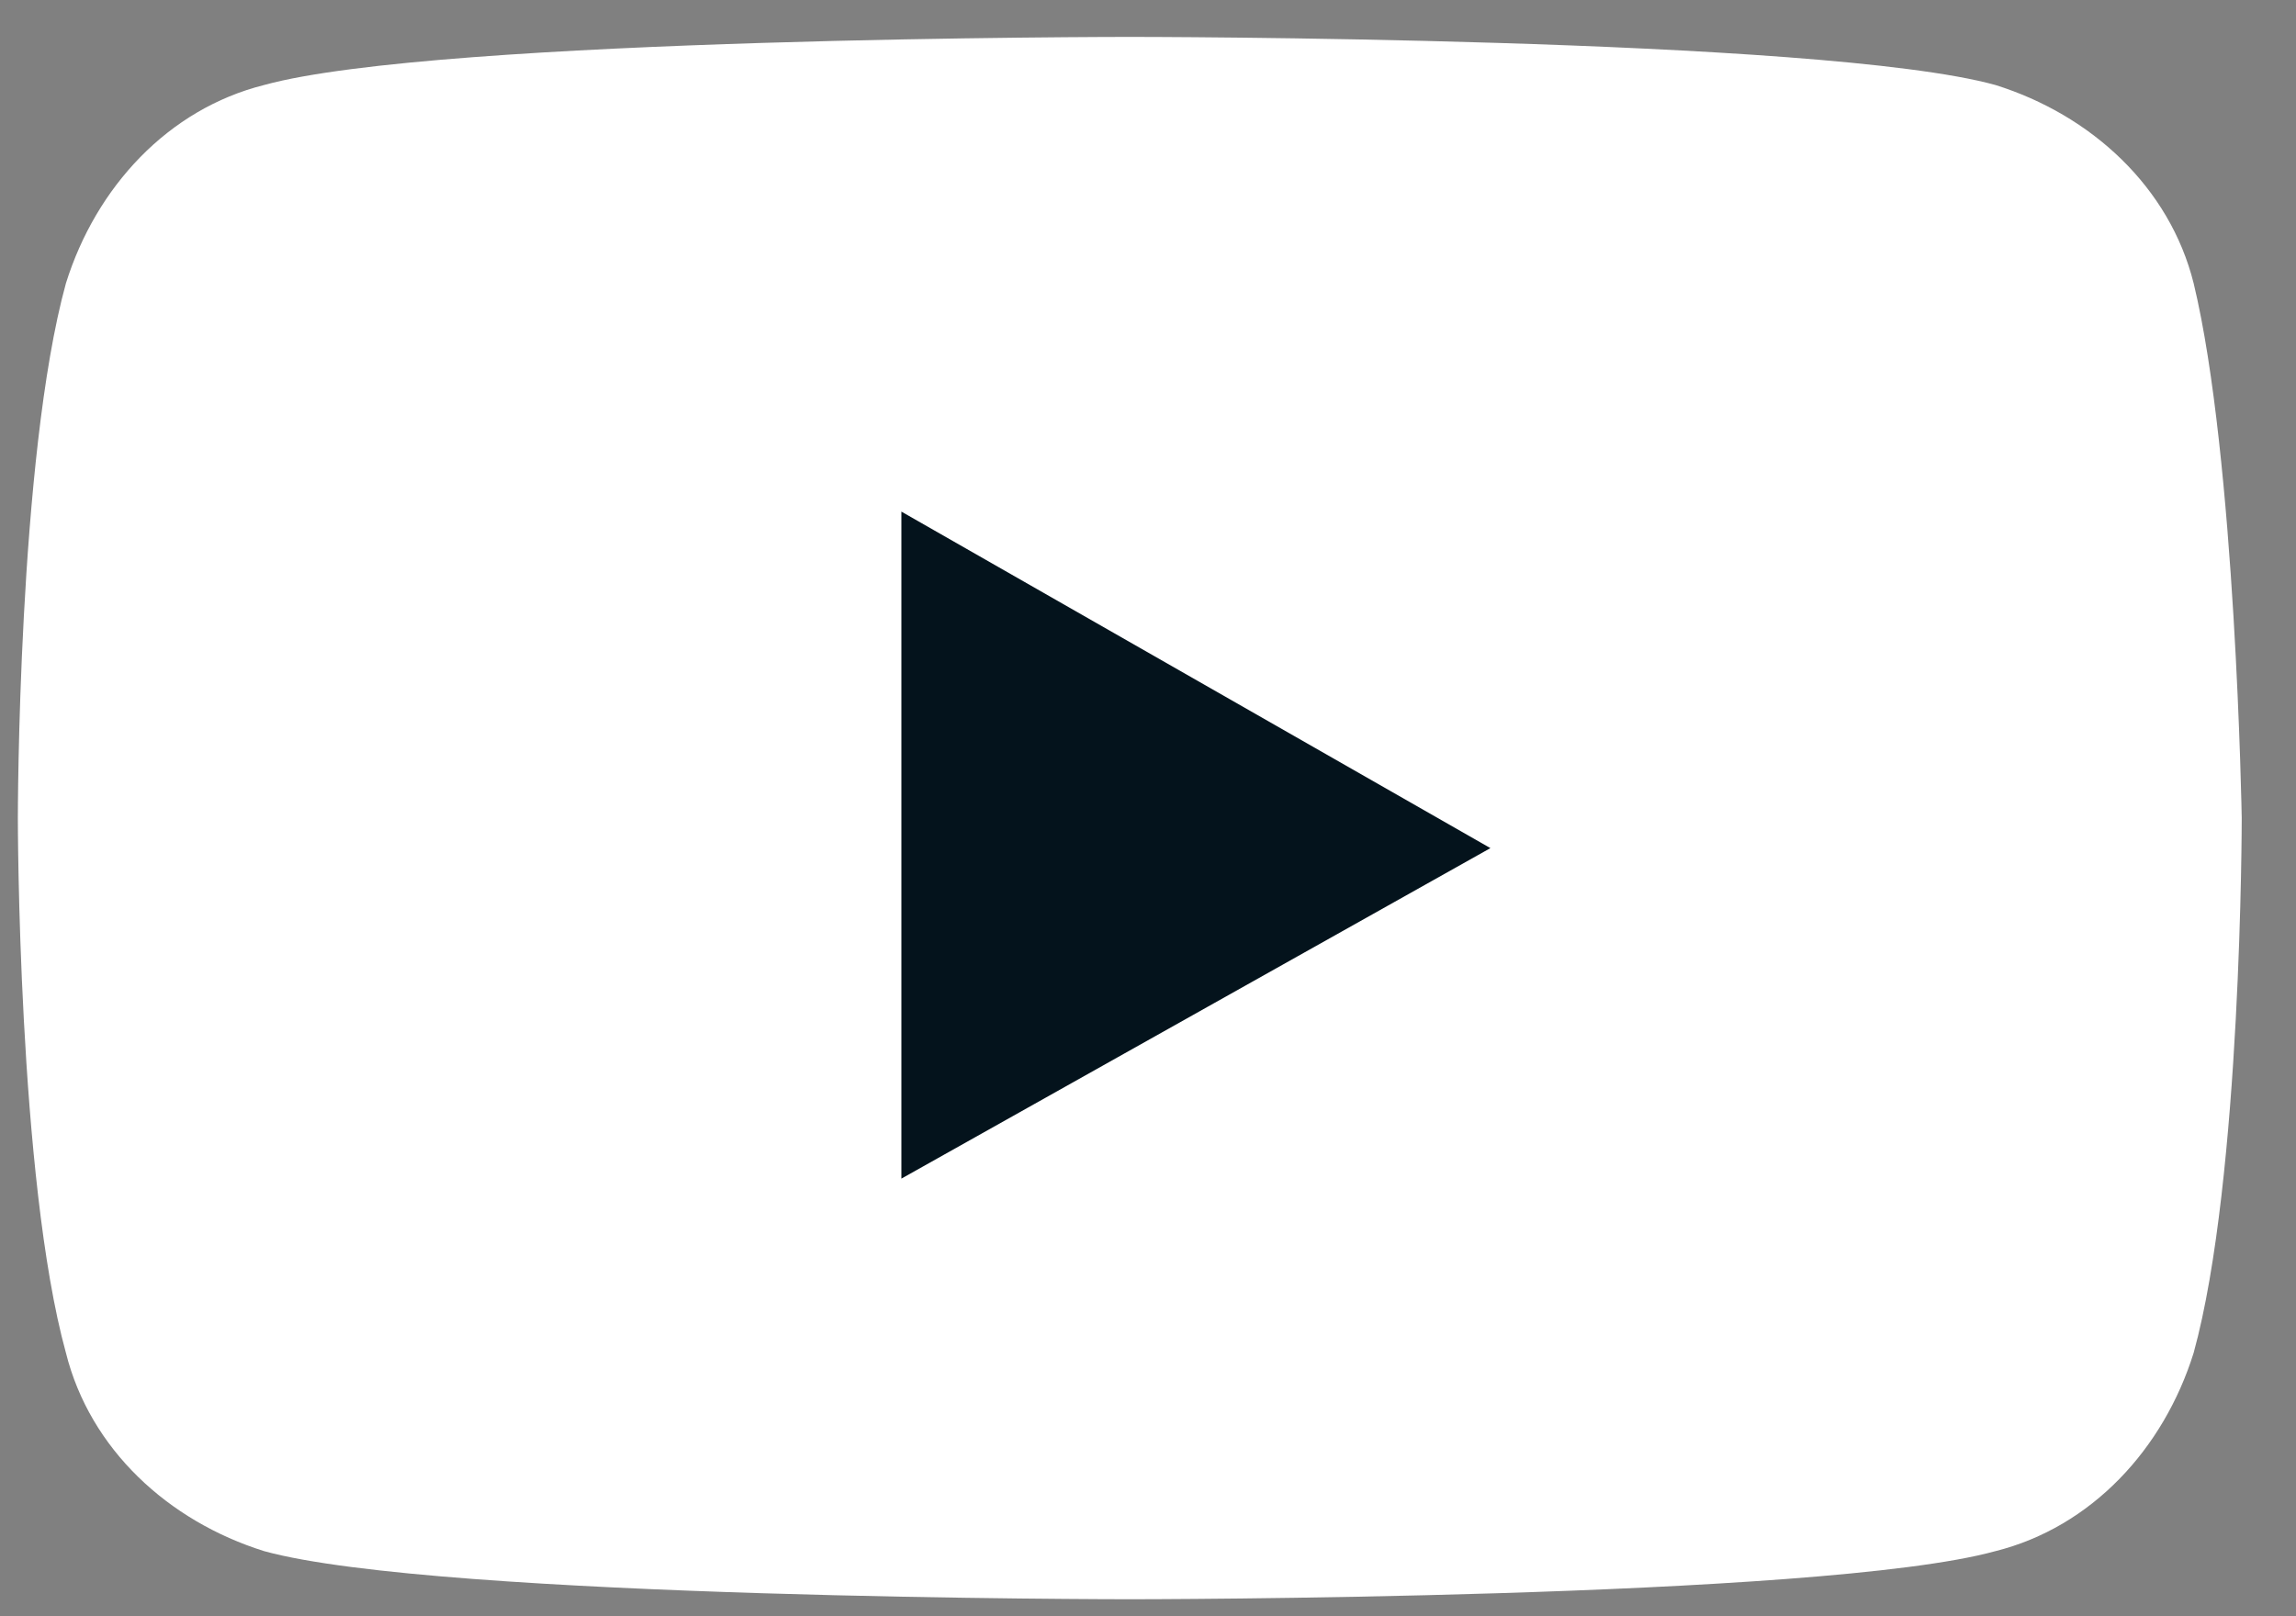 <?xml version="1.0" encoding="utf-8"?>
<!-- Generator: Adobe Illustrator 23.0.0, SVG Export Plug-In . SVG Version: 6.00 Build 0)  -->
<svg version="1.1" id="Layer_1" xmlns="http://www.w3.org/2000/svg" xmlns:xlink="http://www.w3.org/1999/xlink" x="0px" y="0px"
	 viewBox="0 0 38.2 26.9" style="enable-background:new 0 0 38.2 26.9;" xml:space="preserve">
<rect x="0" y="0" width="38.2" height="26.9" fill="#808080" stroke="none"/>
<style type="text/css">
	.st0{fill:#FFFFFF;}
	.st1{fill:#04131C;}
</style>
<g id="Group_62619_1_" transform="translate(182.597 4.614)">
	<path id="Path_50138_1_" class="st0" d="M-146.1,0.1c-0.4-1.6-1.7-2.8-3.3-3.3c-2.9-0.8-14.4-0.8-14.4-0.8s-11.5,0-14.4,0.8
		c-1.6,0.4-2.8,1.7-3.3,3.3c-0.8,2.9-0.8,8.9-0.8,8.9s0,6,0.8,8.9c0.4,1.6,1.7,2.8,3.3,3.3c2.9,0.8,14.4,0.8,14.4,0.8
		s11.5,0,14.4-0.8c1.6-0.4,2.8-1.7,3.3-3.3c0.8-2.9,0.8-8.9,0.8-8.9S-145.4,3-146.1,0.1z"/>
	<path id="Path_50139_1_" class="st1" d="M-167.6,15V3.9l9.8,5.6L-167.6,15z"/>
</g>
</svg>
